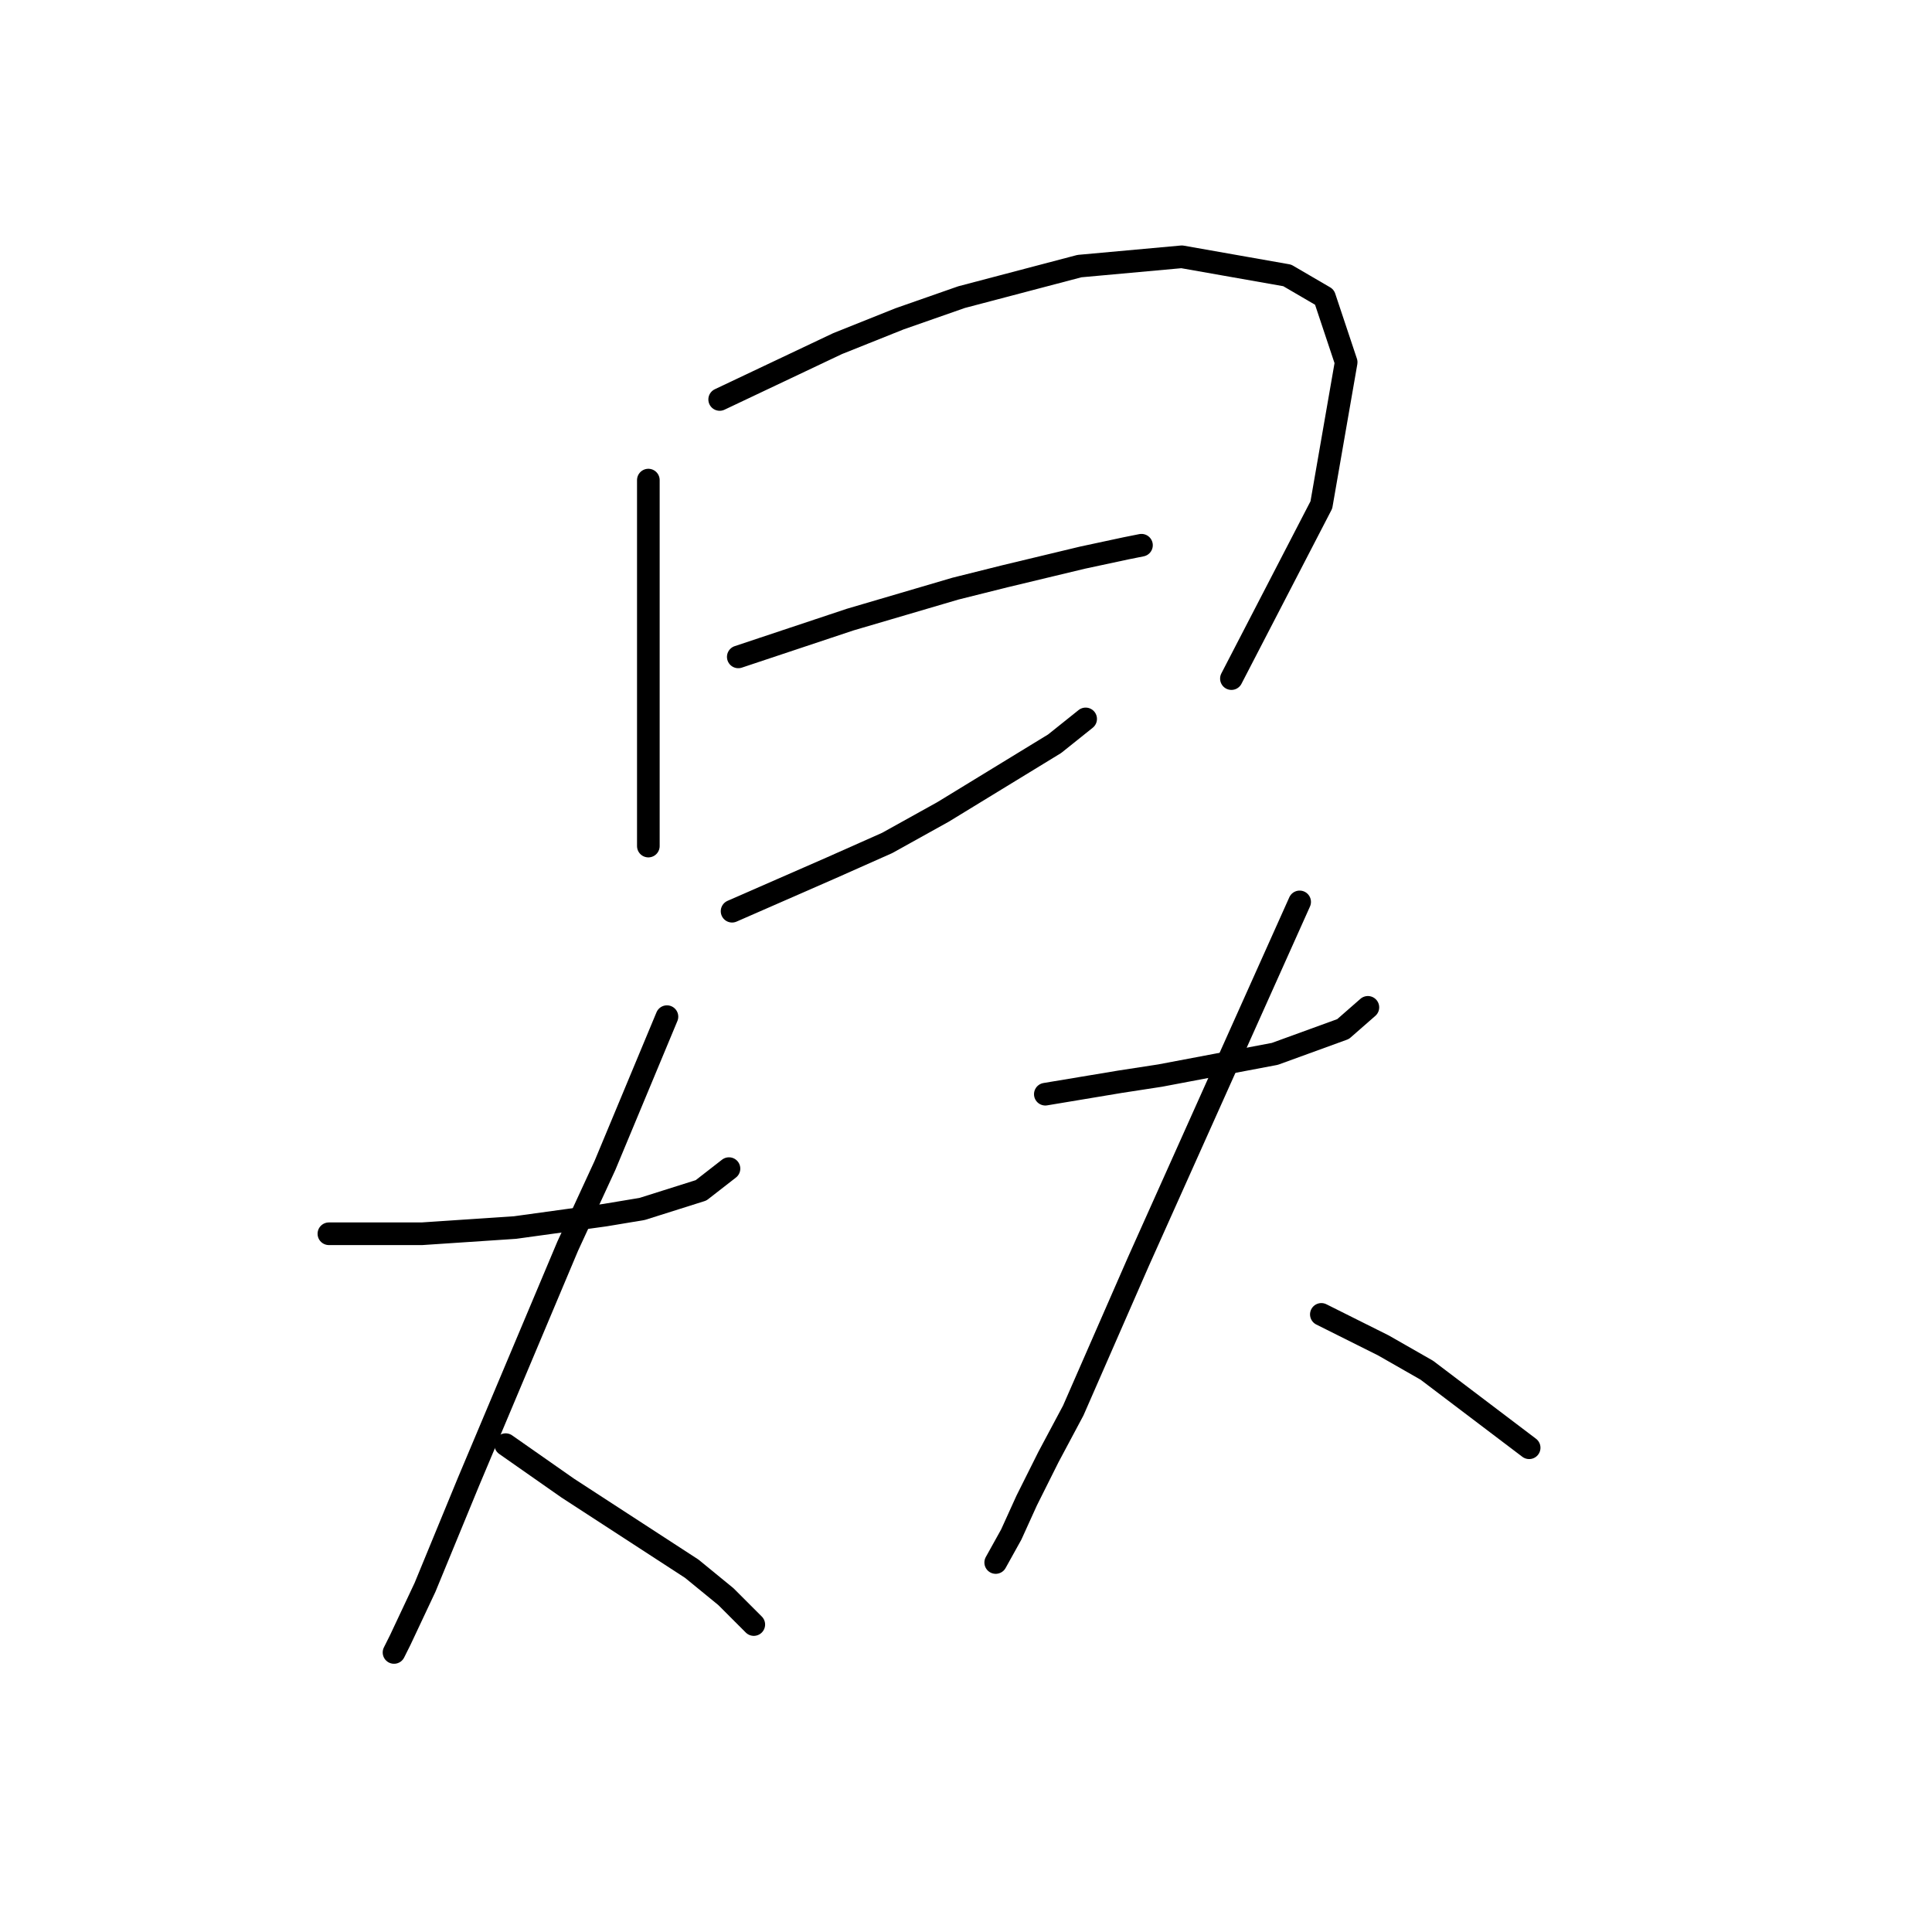 <?xml version="1.0" standalone="no"?>
    <svg width="256" height="256" xmlns="http://www.w3.org/2000/svg" version="1.1">
    <polyline stroke="black" stroke-width="3" stroke-linecap="round" fill="transparent" stroke-linejoin="round" points="85.909 63.616 85.909 72.657 85.909 81.698 85.909 91.561 85.909 105.123 85.909 109.233 85.909 112.109 85.909 112.109 " />
        <polyline stroke="black" stroke-width="3" stroke-linecap="round" fill="transparent" stroke-linejoin="round" points="95.361 52.931 103.169 49.233 110.977 45.534 119.196 42.246 127.415 39.37 143.032 35.26 156.593 34.027 170.566 36.493 175.497 39.37 178.374 48 175.086 66.904 163.169 89.918 163.169 89.918 " />
        <polyline stroke="black" stroke-width="3" stroke-linecap="round" fill="transparent" stroke-linejoin="round" points="97.826 87.041 105.224 84.575 112.621 82.109 119.607 80.055 126.593 78 133.169 76.356 143.443 73.89 149.196 72.657 151.251 72.246 151.251 72.246 " />
        <polyline stroke="black" stroke-width="3" stroke-linecap="round" fill="transparent" stroke-linejoin="round" points="97.004 120.74 103.58 117.863 110.155 114.986 117.552 111.698 124.95 107.589 139.744 98.548 143.854 95.26 143.854 95.26 " />
        <polyline stroke="black" stroke-width="3" stroke-linecap="round" fill="transparent" stroke-linejoin="round" points="43.58 163.479 49.744 163.479 55.909 163.479 68.237 162.657 80.155 161.013 85.087 160.192 92.895 157.726 96.593 154.849 96.593 154.849 " />
        <polyline stroke="black" stroke-width="3" stroke-linecap="round" fill="transparent" stroke-linejoin="round" points="88.374 134.712 84.265 144.575 80.155 154.438 75.224 165.123 62.073 196.356 56.319 210.328 53.032 217.315 52.21 218.959 52.21 218.959 " />
        <polyline stroke="black" stroke-width="3" stroke-linecap="round" fill="transparent" stroke-linejoin="round" points="67.004 191.424 71.114 194.301 75.224 197.178 91.662 207.863 96.182 211.561 99.881 215.26 99.881 215.26 " />
        <polyline stroke="black" stroke-width="3" stroke-linecap="round" fill="transparent" stroke-linejoin="round" points="138.511 144.986 143.443 144.164 148.374 143.342 153.717 142.52 168.922 139.644 177.963 136.356 181.251 133.479 181.251 133.479 " />
        <polyline stroke="black" stroke-width="3" stroke-linecap="round" fill="transparent" stroke-linejoin="round" points="172.21 119.507 161.525 143.342 150.84 167.178 142.21 186.904 138.922 193.068 136.045 198.822 133.991 203.342 131.936 207.041 131.936 207.041 " />
        <polyline stroke="black" stroke-width="3" stroke-linecap="round" fill="transparent" stroke-linejoin="round" points="175.086 174.164 179.196 176.219 183.306 178.274 189.059 181.561 202.621 191.835 202.621 191.835 " />
        </svg>